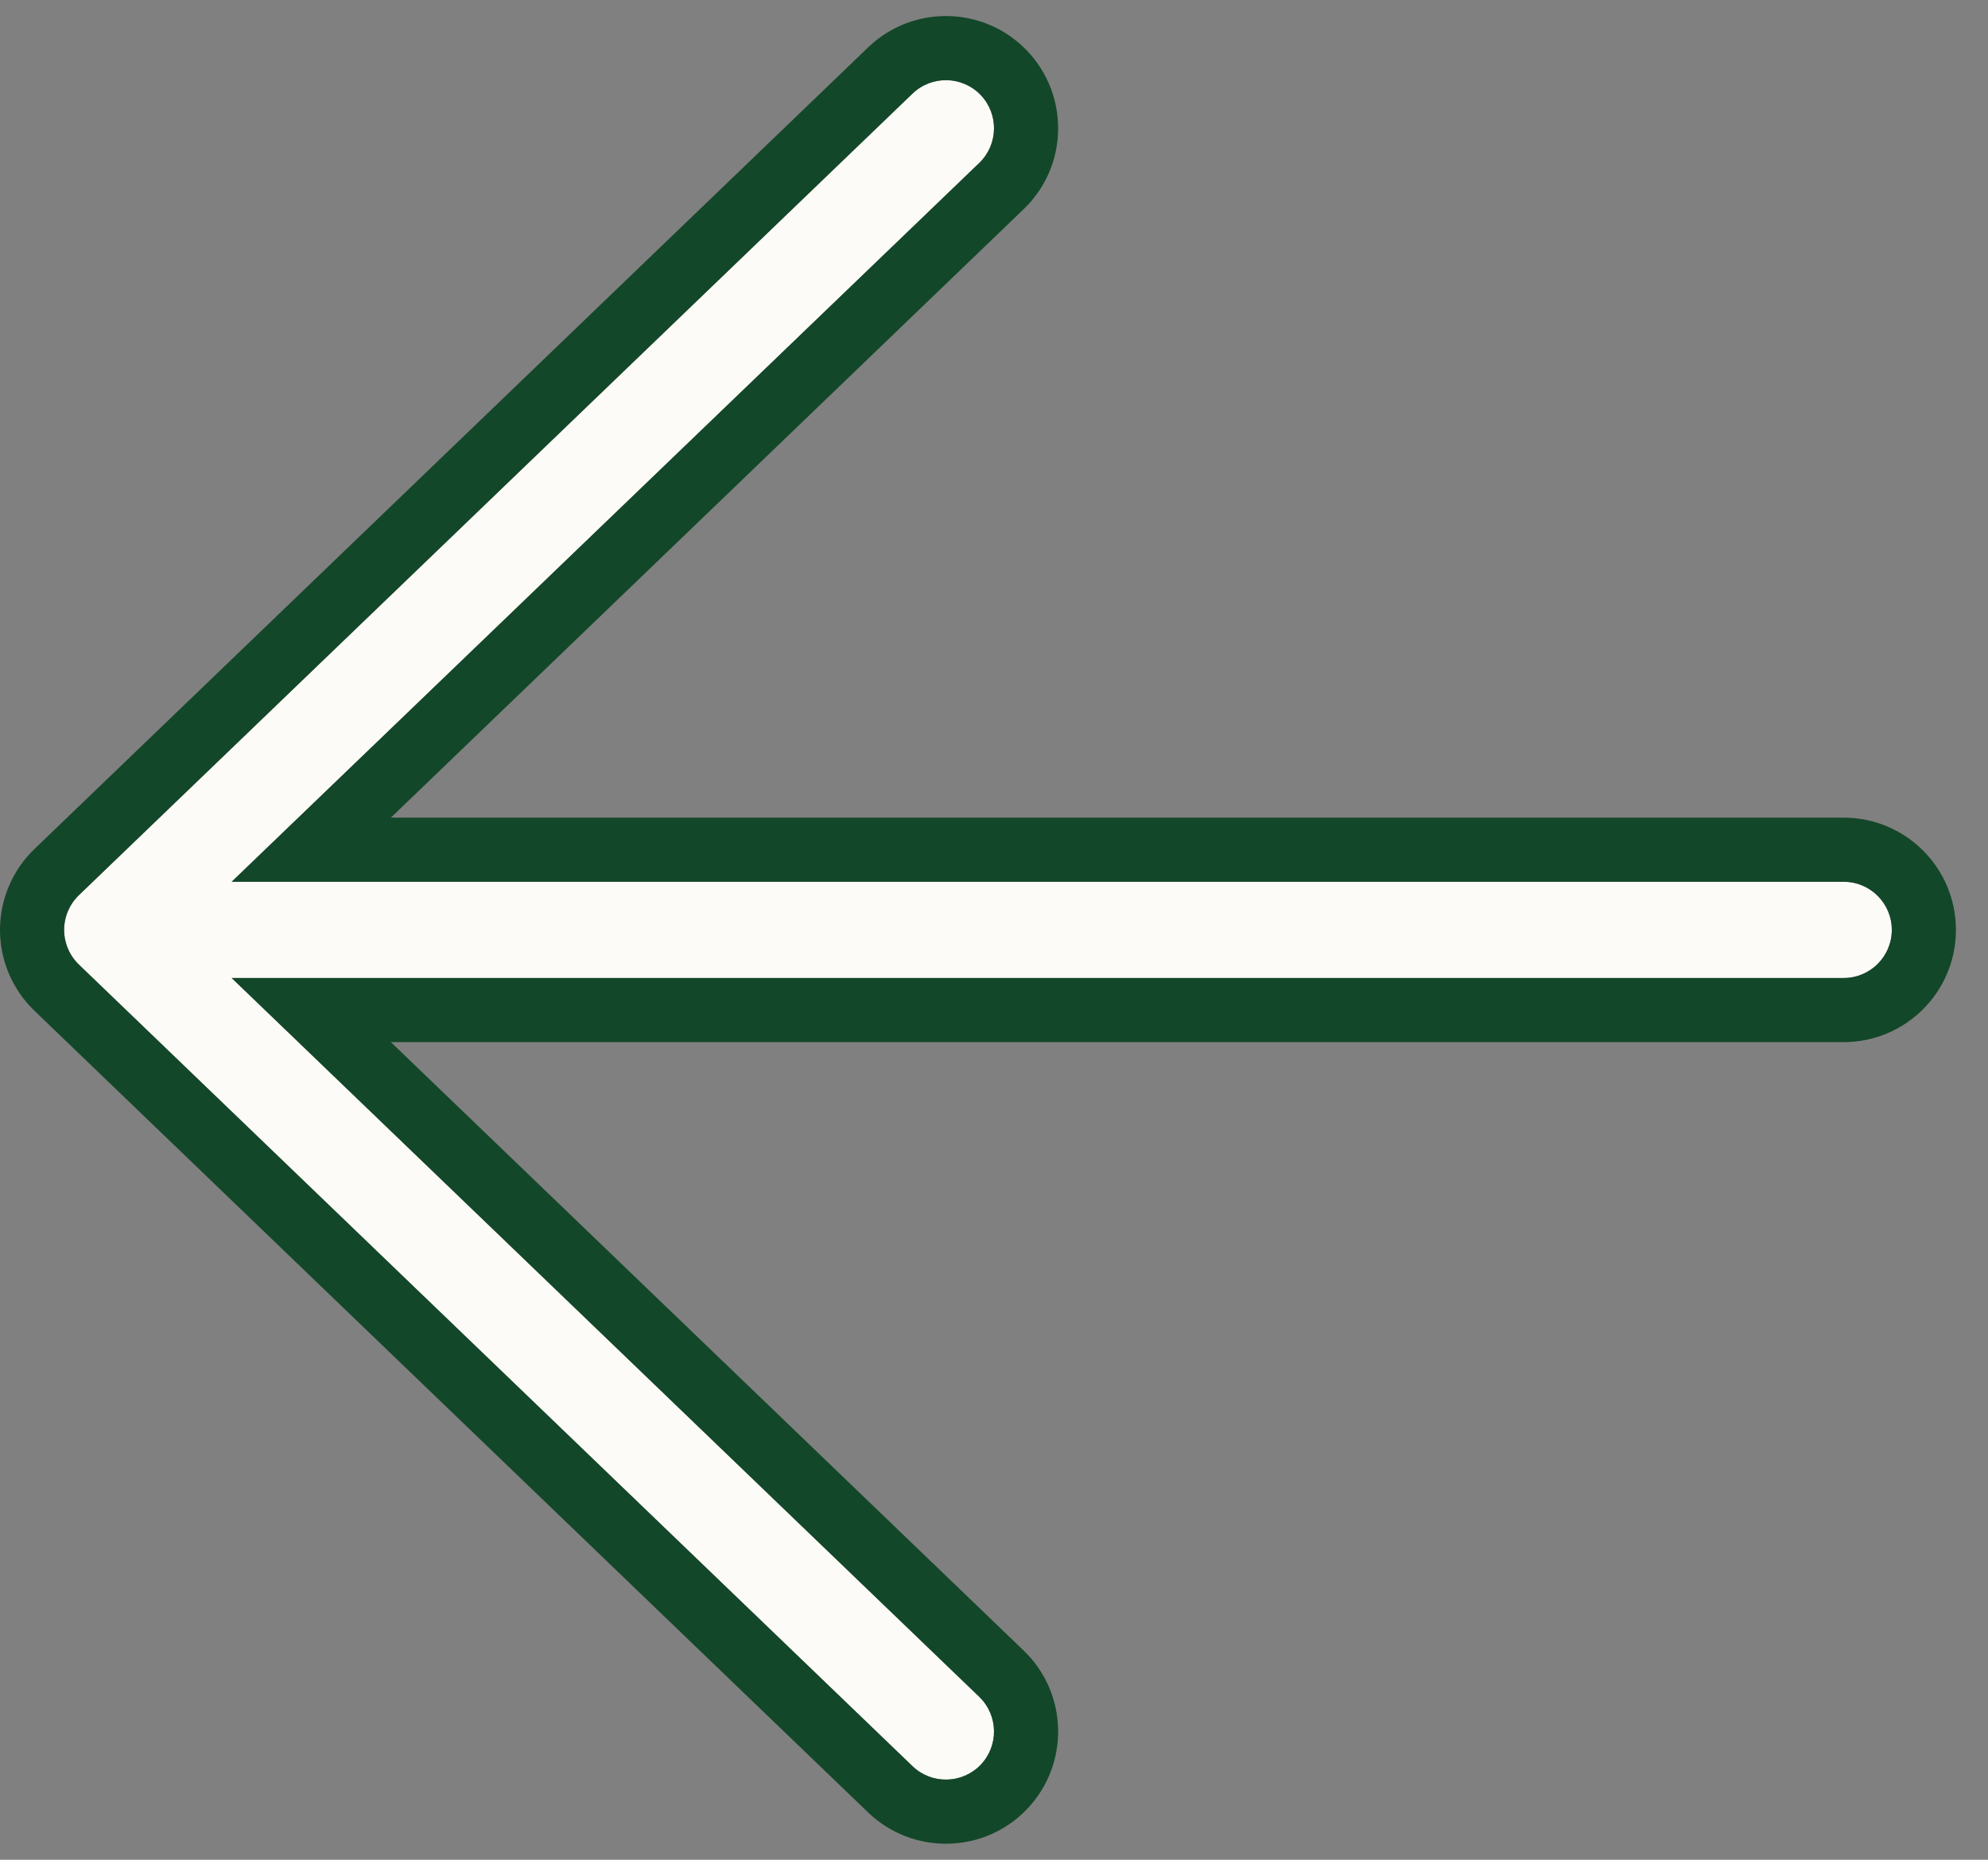 <svg width="31" height="29" viewBox="0 0 31 29" fill="none" xmlns="http://www.w3.org/2000/svg">
<rect x="0" y="0" width="31" height="29" fill="#808080" stroke="none"/>
<path fill-rule="evenodd" clip-rule="evenodd" d="M14.23 27.541C14.529 27.828 15.004 27.818 15.291 27.52C15.578 27.221 15.568 26.747 15.27 26.459L3.612 15.25L28.75 15.25C29.164 15.25 29.5 14.914 29.5 14.5C29.5 14.086 29.164 13.75 28.75 13.75L3.612 13.75L15.27 2.541C15.568 2.254 15.578 1.779 15.291 1.48C15.004 1.182 14.529 1.172 14.23 1.459L1.23 13.959C1.083 14.101 1 14.296 1 14.5C1 14.704 1.083 14.899 1.23 15.041L14.23 27.541Z" fill="#FDFBF7"/>
<path fill-rule="evenodd" clip-rule="evenodd" d="M15.27 2.541C15.568 2.254 15.578 1.779 15.291 1.48C15.004 1.182 14.529 1.172 14.23 1.459L1.23 13.959C1.083 14.101 1 14.296 1 14.5C1 14.704 1.083 14.899 1.23 15.041L14.23 27.541C14.529 27.828 15.004 27.818 15.291 27.52C15.578 27.221 15.568 26.747 15.27 26.459L3.612 15.25L28.75 15.25C29.164 15.25 29.5 14.914 29.5 14.5C29.5 14.086 29.164 13.75 28.75 13.75L3.612 13.75L15.27 2.541ZM6.095 12.75L15.963 3.261C16.66 2.592 16.681 1.484 16.012 0.787C15.342 0.09 14.234 0.069 13.537 0.739L0.537 13.239C0.194 13.569 -6.19958e-07 14.024 -6.61574e-07 14.5C-7.0319e-07 14.976 0.194 15.431 0.537 15.761L13.537 28.262C14.234 28.931 15.342 28.91 16.012 28.213C16.681 27.516 16.66 26.408 15.963 25.738L6.095 16.25L28.75 16.25C29.716 16.25 30.5 15.466 30.5 14.5C30.5 13.534 29.716 12.75 28.75 12.75L6.095 12.75Z" fill="#134729"/>
</svg>
